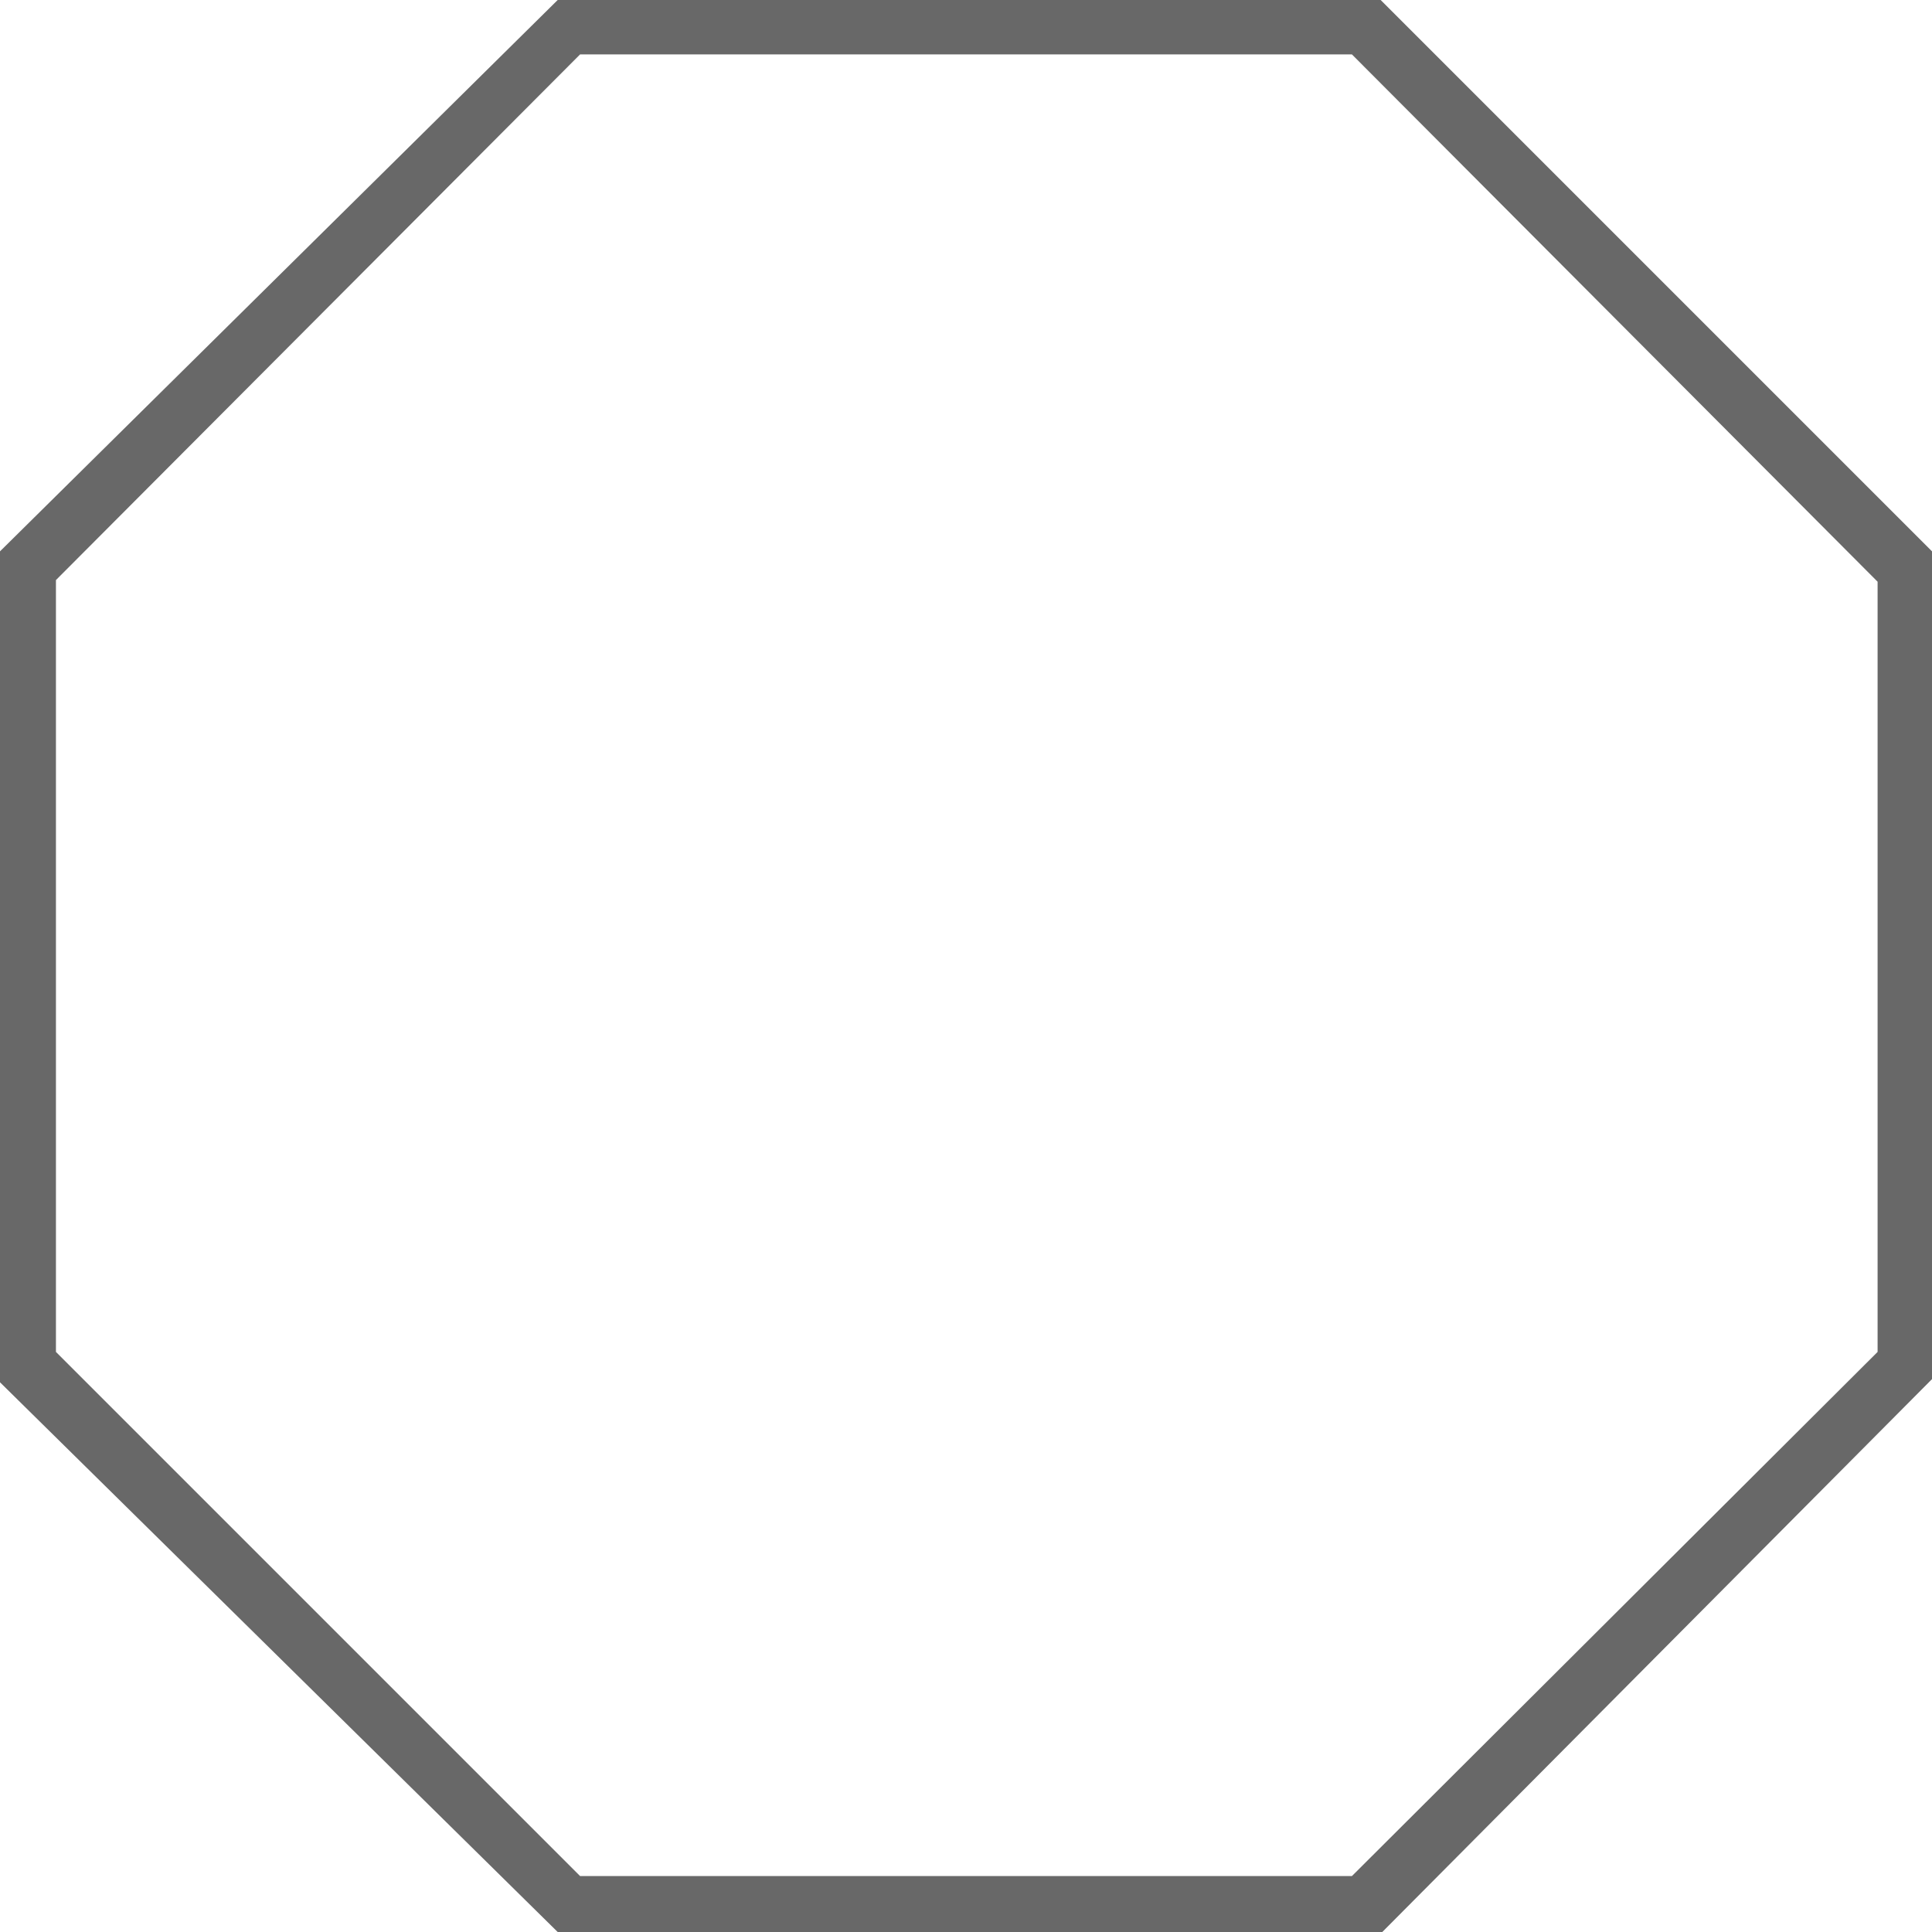 <?xml version="1.0" encoding="UTF-8" standalone="no"?>
<svg viewBox="0 -18.891 18.891 18.891"
 xmlns="http://www.w3.org/2000/svg" xmlns:xlink="http://www.w3.org/1999/xlink"  version="1.2" baseProfile="tiny">
<title>Qt SVG Document</title>
<desc>Generated with Qt</desc>
<defs>
</defs>
<g fill="none" stroke="black" stroke-width="1" fill-rule="evenodd" stroke-linecap="square" stroke-linejoin="bevel" >

<g fill="#686868" fill-opacity="1" stroke="none" transform="matrix(1,0,0,1,0,0)"
font-family="ESRI Default Marker" font-size="20" font-weight="400" font-style="normal" 
>
<path vector-effect="none" fill-rule="nonzero" d="M18.891,-5.406 L13.516,0 L5.453,0 L0,-5.375 L0,-13.5 L5.453,-18.891 L13.5,-18.891 L18.891,-13.5 L18.891,-5.406 M18.359,-5.672 L18.359,-13.203 L13.219,-18.359 L5.672,-18.359 L0.547,-13.219 L0.547,-5.672 L5.672,-0.547 L13.219,-0.547 L18.359,-5.672"/>
</g>
</g>
</svg>
